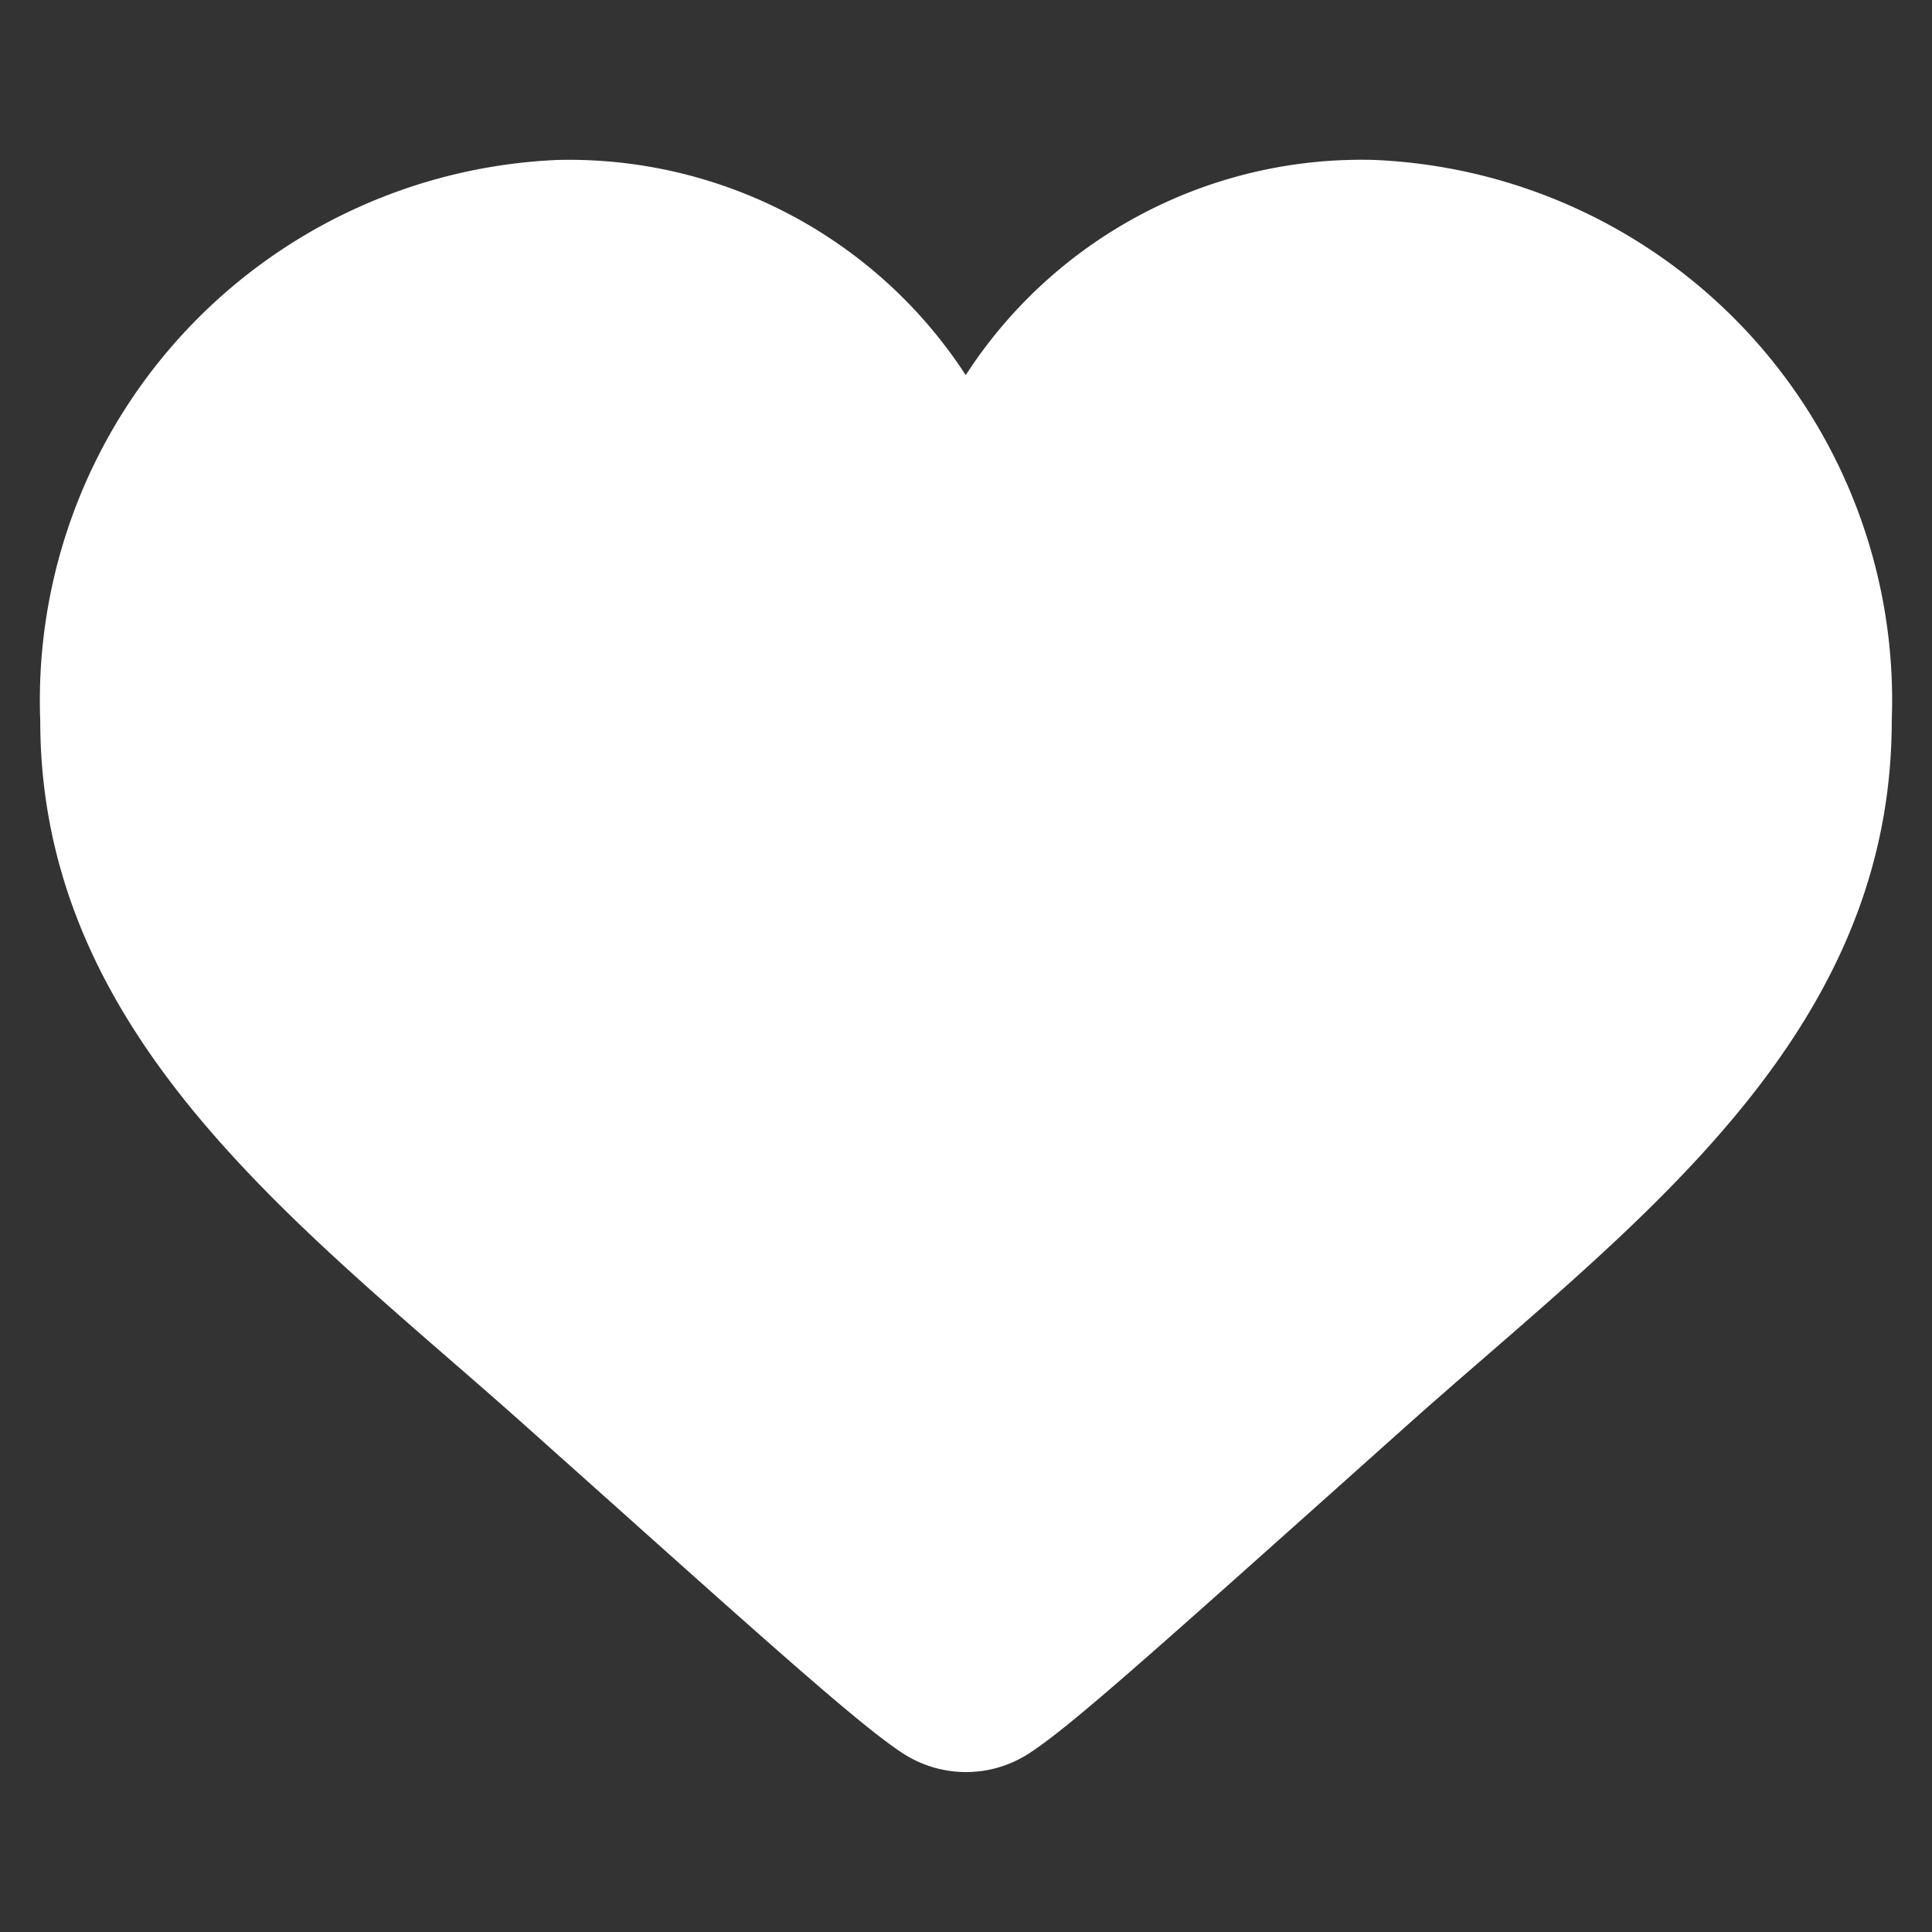 <svg xmlns="http://www.w3.org/2000/svg" aria-label="Notifications" class="x1lliihq x1n2onr6 x5n08af" fill="white" height="24" role="img" viewBox="0 0 24 24" width="24"><rect x="0" y="0" width="24" height="24" fill="#333333" stroke="none"/><title>Notifications</title><path d="M17.075 1.987a5.852 5.852 0 0 0-5.07 2.66l-.008.012-.01-.014a5.878 5.878 0 0 0-5.062-2.658A6.719 6.719 0 0 0 .5 8.952c0 3.514 2.581 5.757 5.077 7.927.302.262.607.527.91.797l1.089.973c2.112 1.89 3.149 2.813 3.642 3.133a1.438 1.438 0 0 0 1.564 0c.472-.306 1.334-1.07 3.755-3.234l.978-.874c.314-.28.631-.555.945-.827 2.478-2.15 5.04-4.372 5.04-7.895a6.719 6.719 0 0 0-6.425-6.965Z"></path></svg>